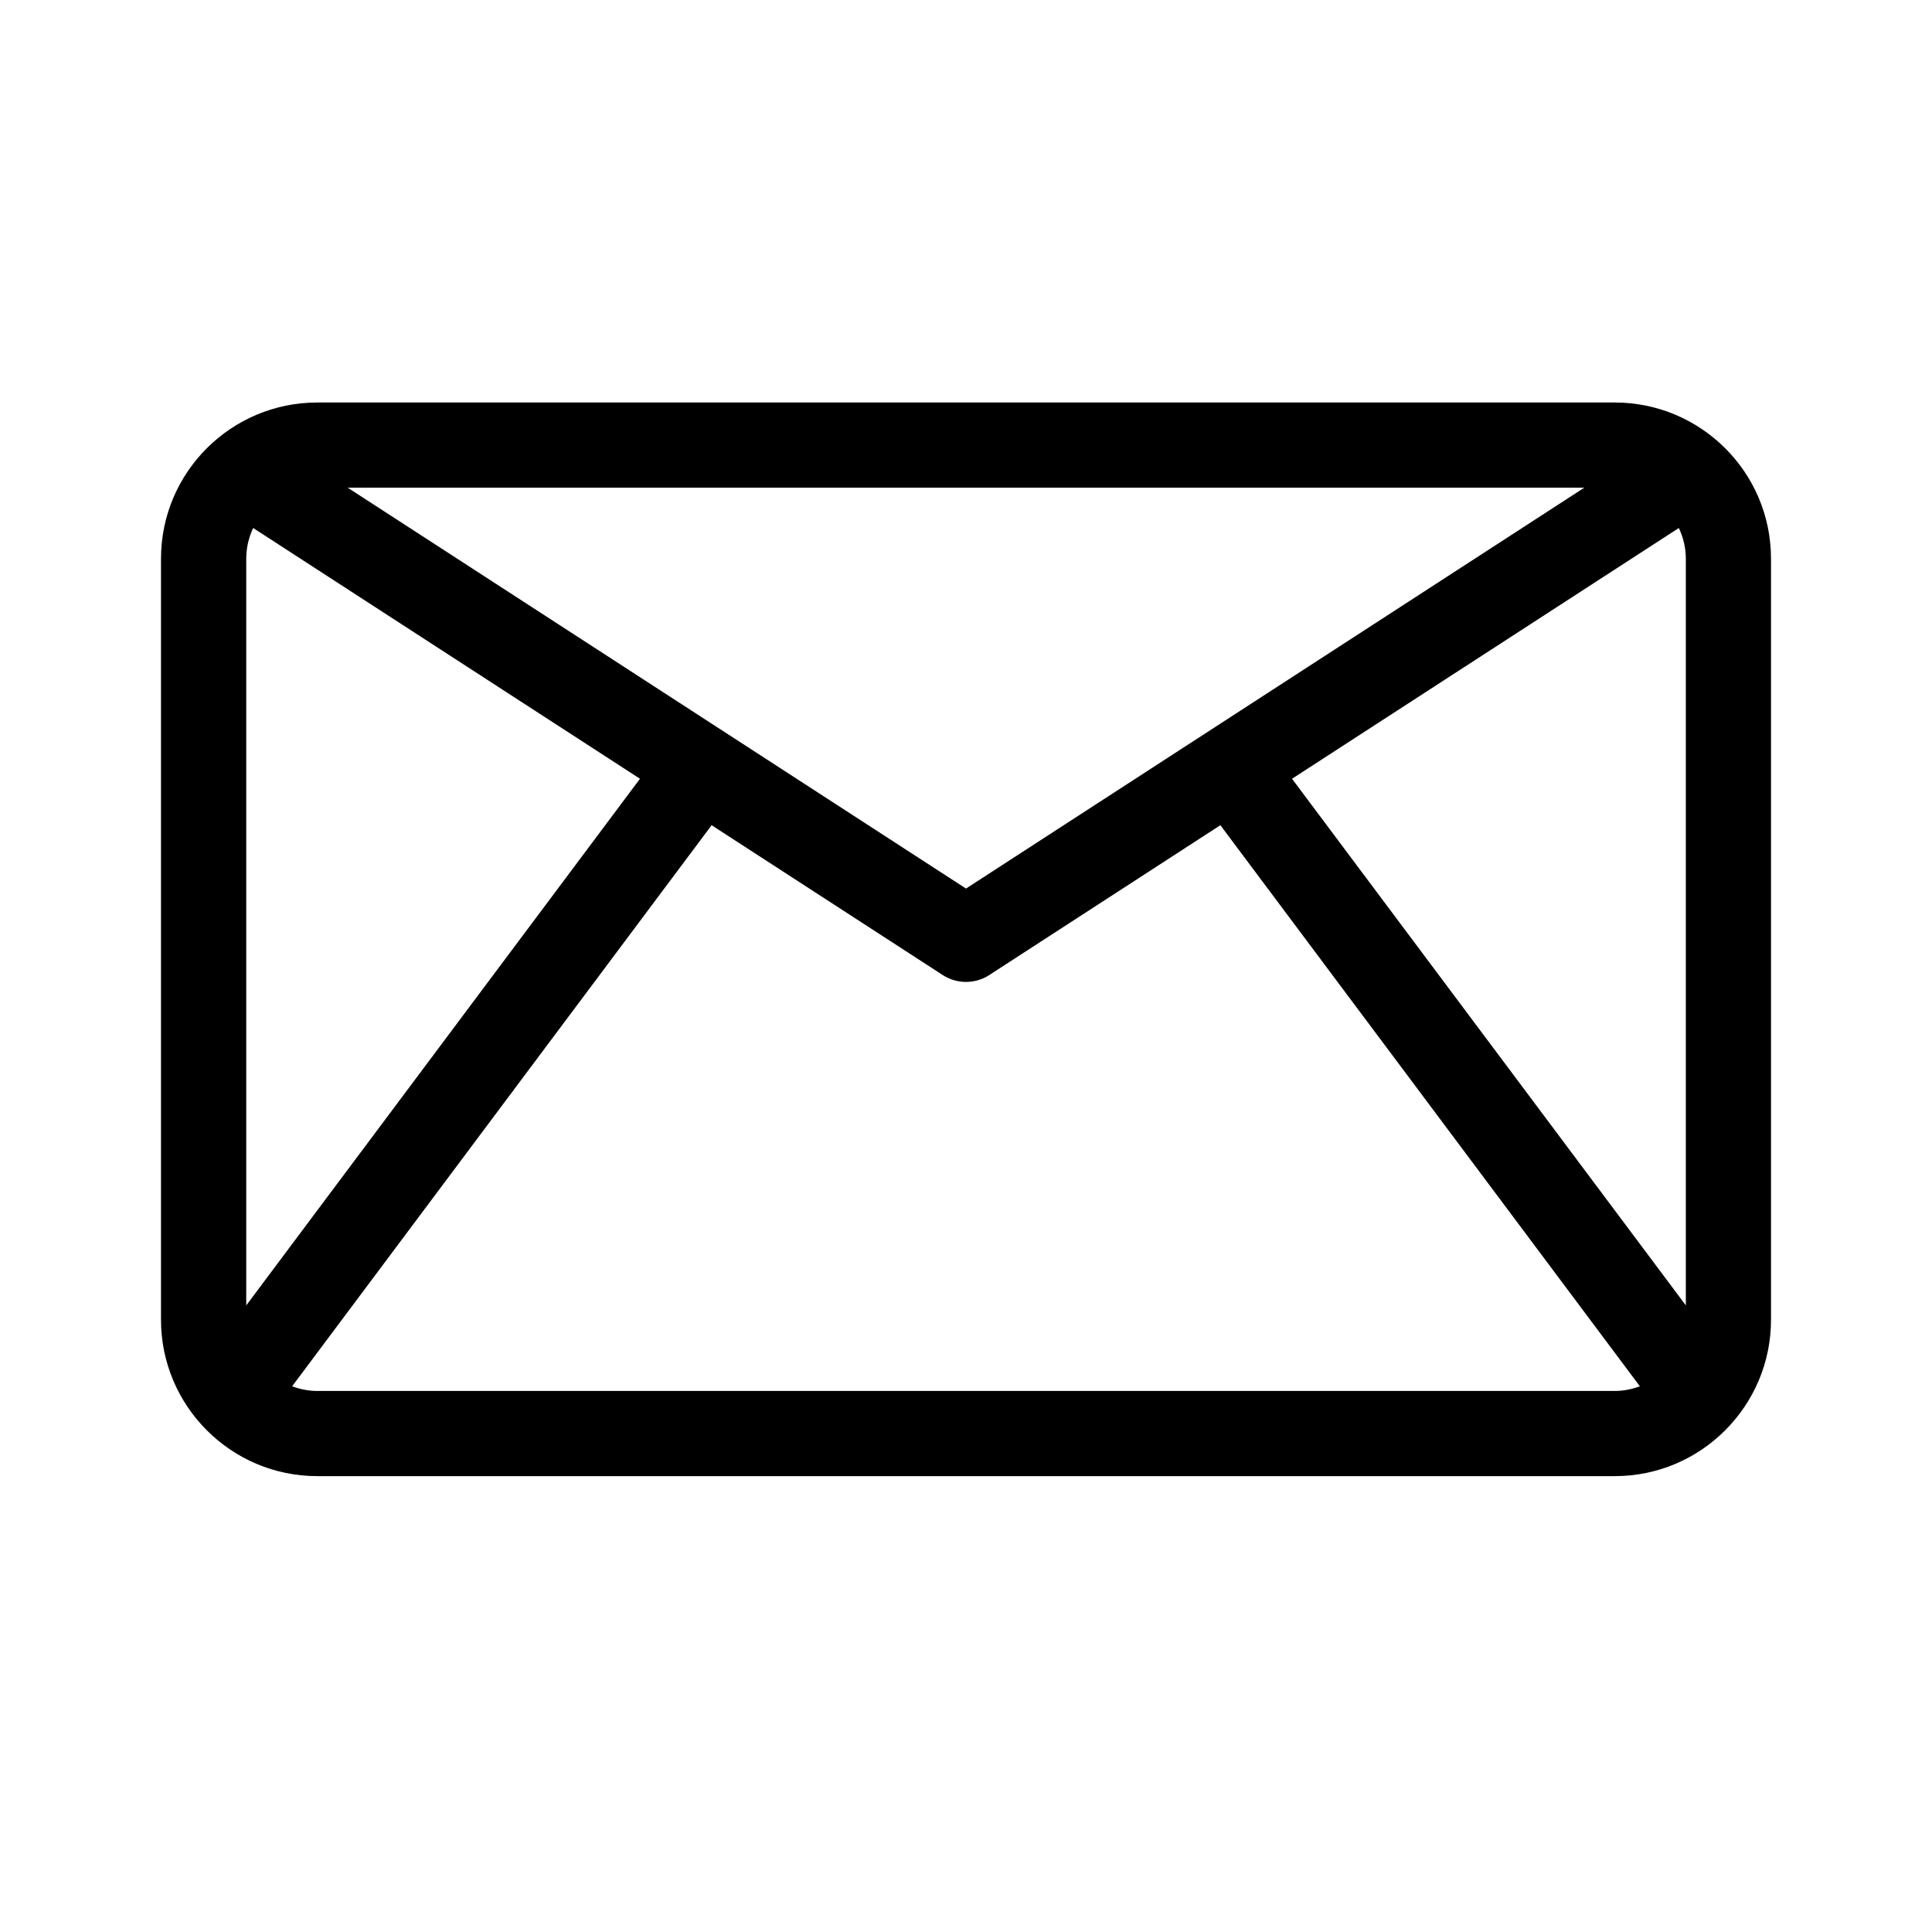 <svg width="24" height="24" viewBox="0 0 24 24" fill="none" xmlns="http://www.w3.org/2000/svg">
<path d="M20.059 5H3.941C2.876 5 2 5.863 2 6.941V16.396C2 17.462 2.867 18.337 3.941 18.337H20.059C21.134 18.337 22 17.461 22 16.396V6.941C22 5.862 21.123 5 20.059 5ZM19.681 6.058L12 11.038L4.319 6.058H19.681ZM3.059 6.941C3.059 6.807 3.089 6.677 3.145 6.559L7.95 9.674L3.059 16.216V6.941ZM20.059 17.279H3.941C3.831 17.279 3.726 17.257 3.629 17.221L8.84 10.251L11.712 12.113C11.887 12.226 12.113 12.226 12.288 12.113L15.16 10.251L20.371 17.221C20.274 17.257 20.169 17.279 20.059 17.279ZM20.942 16.216L16.05 9.674L20.855 6.559C20.911 6.677 20.942 6.807 20.942 6.941V16.216Z" fill="currentColor"/>
</svg>
